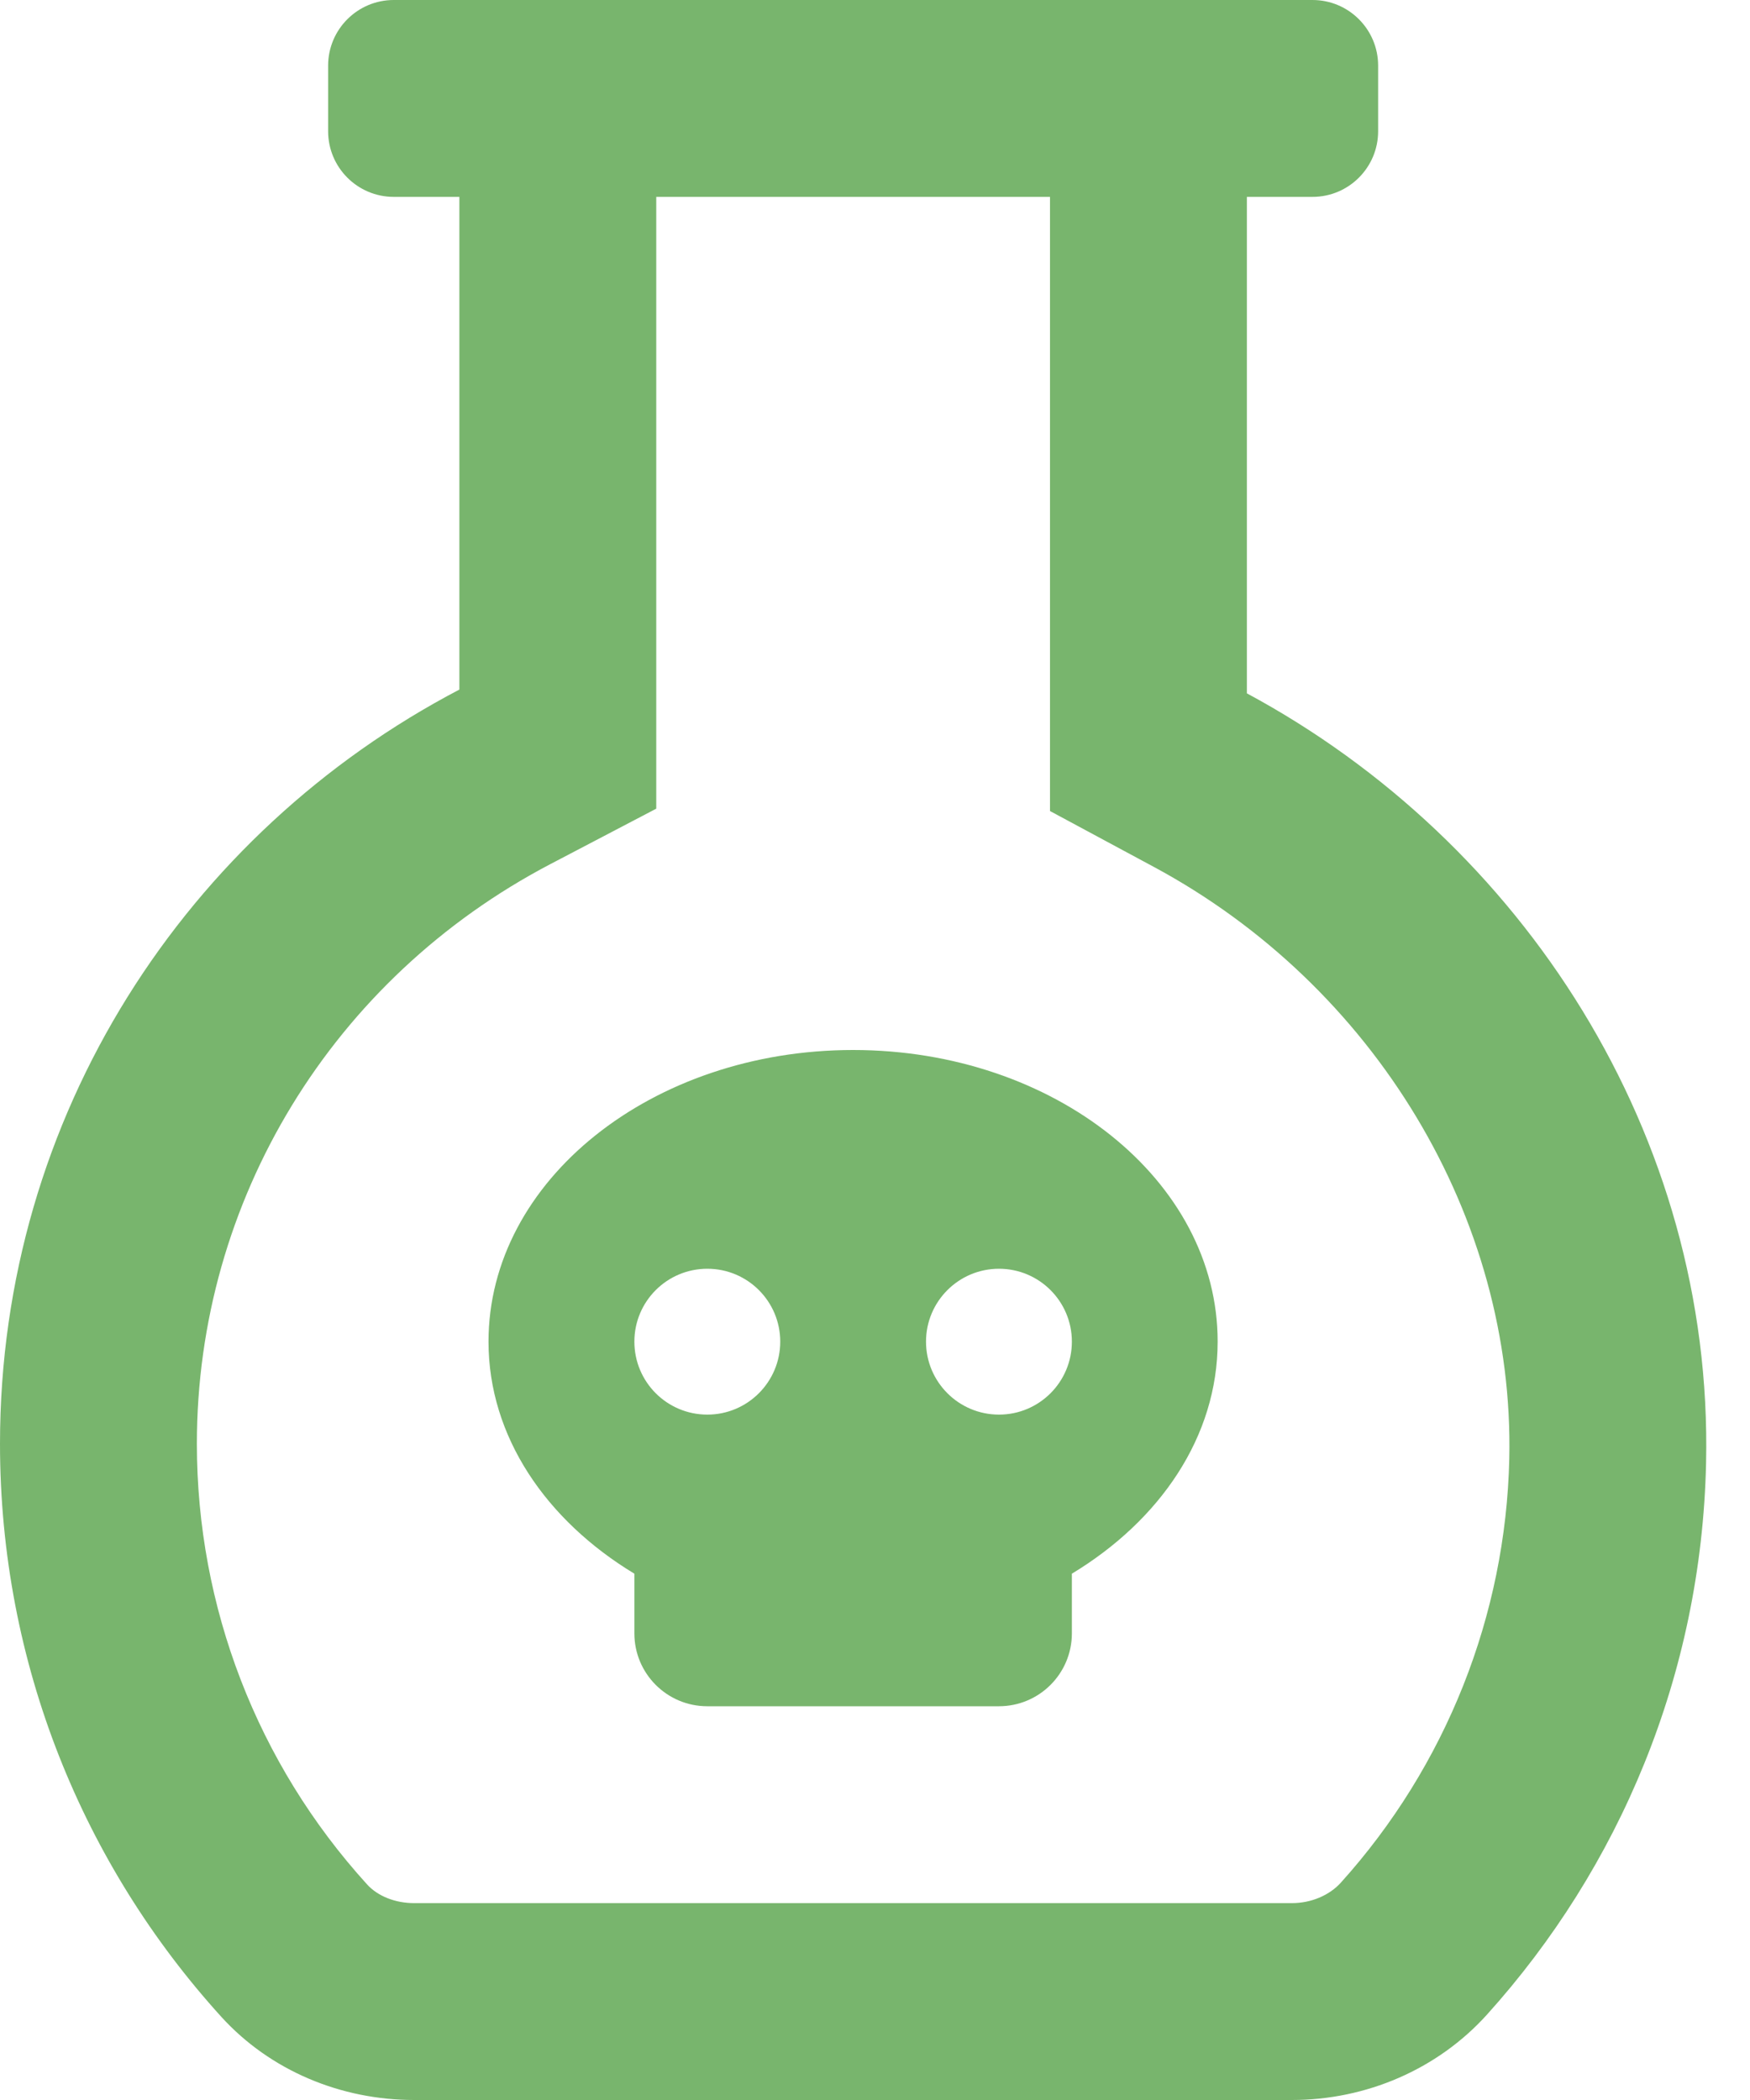 <?xml version="1.0" encoding="UTF-8"?>
<svg width="20px" height="24px" viewBox="0 0 20 24" version="1.1" xmlns="http://www.w3.org/2000/svg" xmlns:xlink="http://www.w3.org/1999/xlink">
    <title>icon 05/icon</title>
    <g id="Page-1" stroke="none" stroke-width="1" fill="none" fill-rule="evenodd">
        <g id="LabQi-Homepage-V02" transform="translate(-148, -4260)" fill="#78B56D" fill-rule="nonzero">
            <g id="tips" transform="translate(0, 3720)">
                <g id="Tipos" transform="translate(122, 0)">
                    <g id="Group-22" transform="translate(0, 507)">
                        <g id="Group-23" transform="translate(26, 29)">
                            <path d="M14.765,28 C15.612,28 16.429,27.651 16.995,27.023 C18.507,25.345 19.445,23.142 19.498,20.719 C19.58,16.971 17.4,13.618 14.25,11.924 L14.25,6.25 L15,6.25 C15.414,6.25 15.75,5.914 15.75,5.5 L15.75,4.75 C15.75,4.336 15.414,4 15,4 L4.5,4 C4.086,4 3.75,4.336 3.75,4.75 L3.75,5.5 C3.75,5.914 4.086,6.25 4.5,6.25 L5.25,6.25 L5.25,11.881 C2.138,13.509 0,16.744 0,20.5 C0,23.021 0.958,25.318 2.528,27.048 C3.089,27.666 3.898,28 4.732,28 L14.765,28 Z M14.765,25.75 L4.732,25.75 C4.517,25.75 4.316,25.67 4.195,25.536 C2.94,24.155 2.25,22.366 2.25,20.5 C2.25,17.718 3.799,15.179 6.293,13.874 L7.5,13.242 L7.5,6.25 L12,6.25 L12,13.269 L13.184,13.906 C15.714,15.266 17.309,17.921 17.249,20.67 C17.209,22.462 16.525,24.183 15.324,25.516 C15.192,25.662 14.983,25.75 14.765,25.75 Z M11.416,23.5 C11.877,23.5 12.25,23.127 12.25,22.667 L12.25,21.985 C13.256,21.377 13.916,20.42 13.916,19.333 C13.917,17.493 12.052,16 9.75,16 C7.449,16 5.583,17.493 5.583,19.333 C5.583,20.42 6.244,21.377 7.25,21.985 L7.25,22.667 C7.25,23.127 7.623,23.5 8.083,23.5 L11.416,23.5 Z M8.084,20.167 C7.623,20.167 7.25,19.794 7.25,19.333 C7.25,18.873 7.623,18.5 8.084,18.5 C8.544,18.5 8.917,18.873 8.917,19.333 C8.917,19.794 8.543,20.167 8.084,20.167 Z M11.417,20.167 C10.957,20.167 10.583,19.794 10.583,19.333 C10.583,18.873 10.957,18.5 11.417,18.5 C11.877,18.5 12.25,18.873 12.25,19.333 C12.25,19.794 11.877,20.167 11.417,20.167 Z" id="icon-05"></path>
                        </g>
                    </g>
                </g>
            </g>
        </g>
    </g>
</svg>